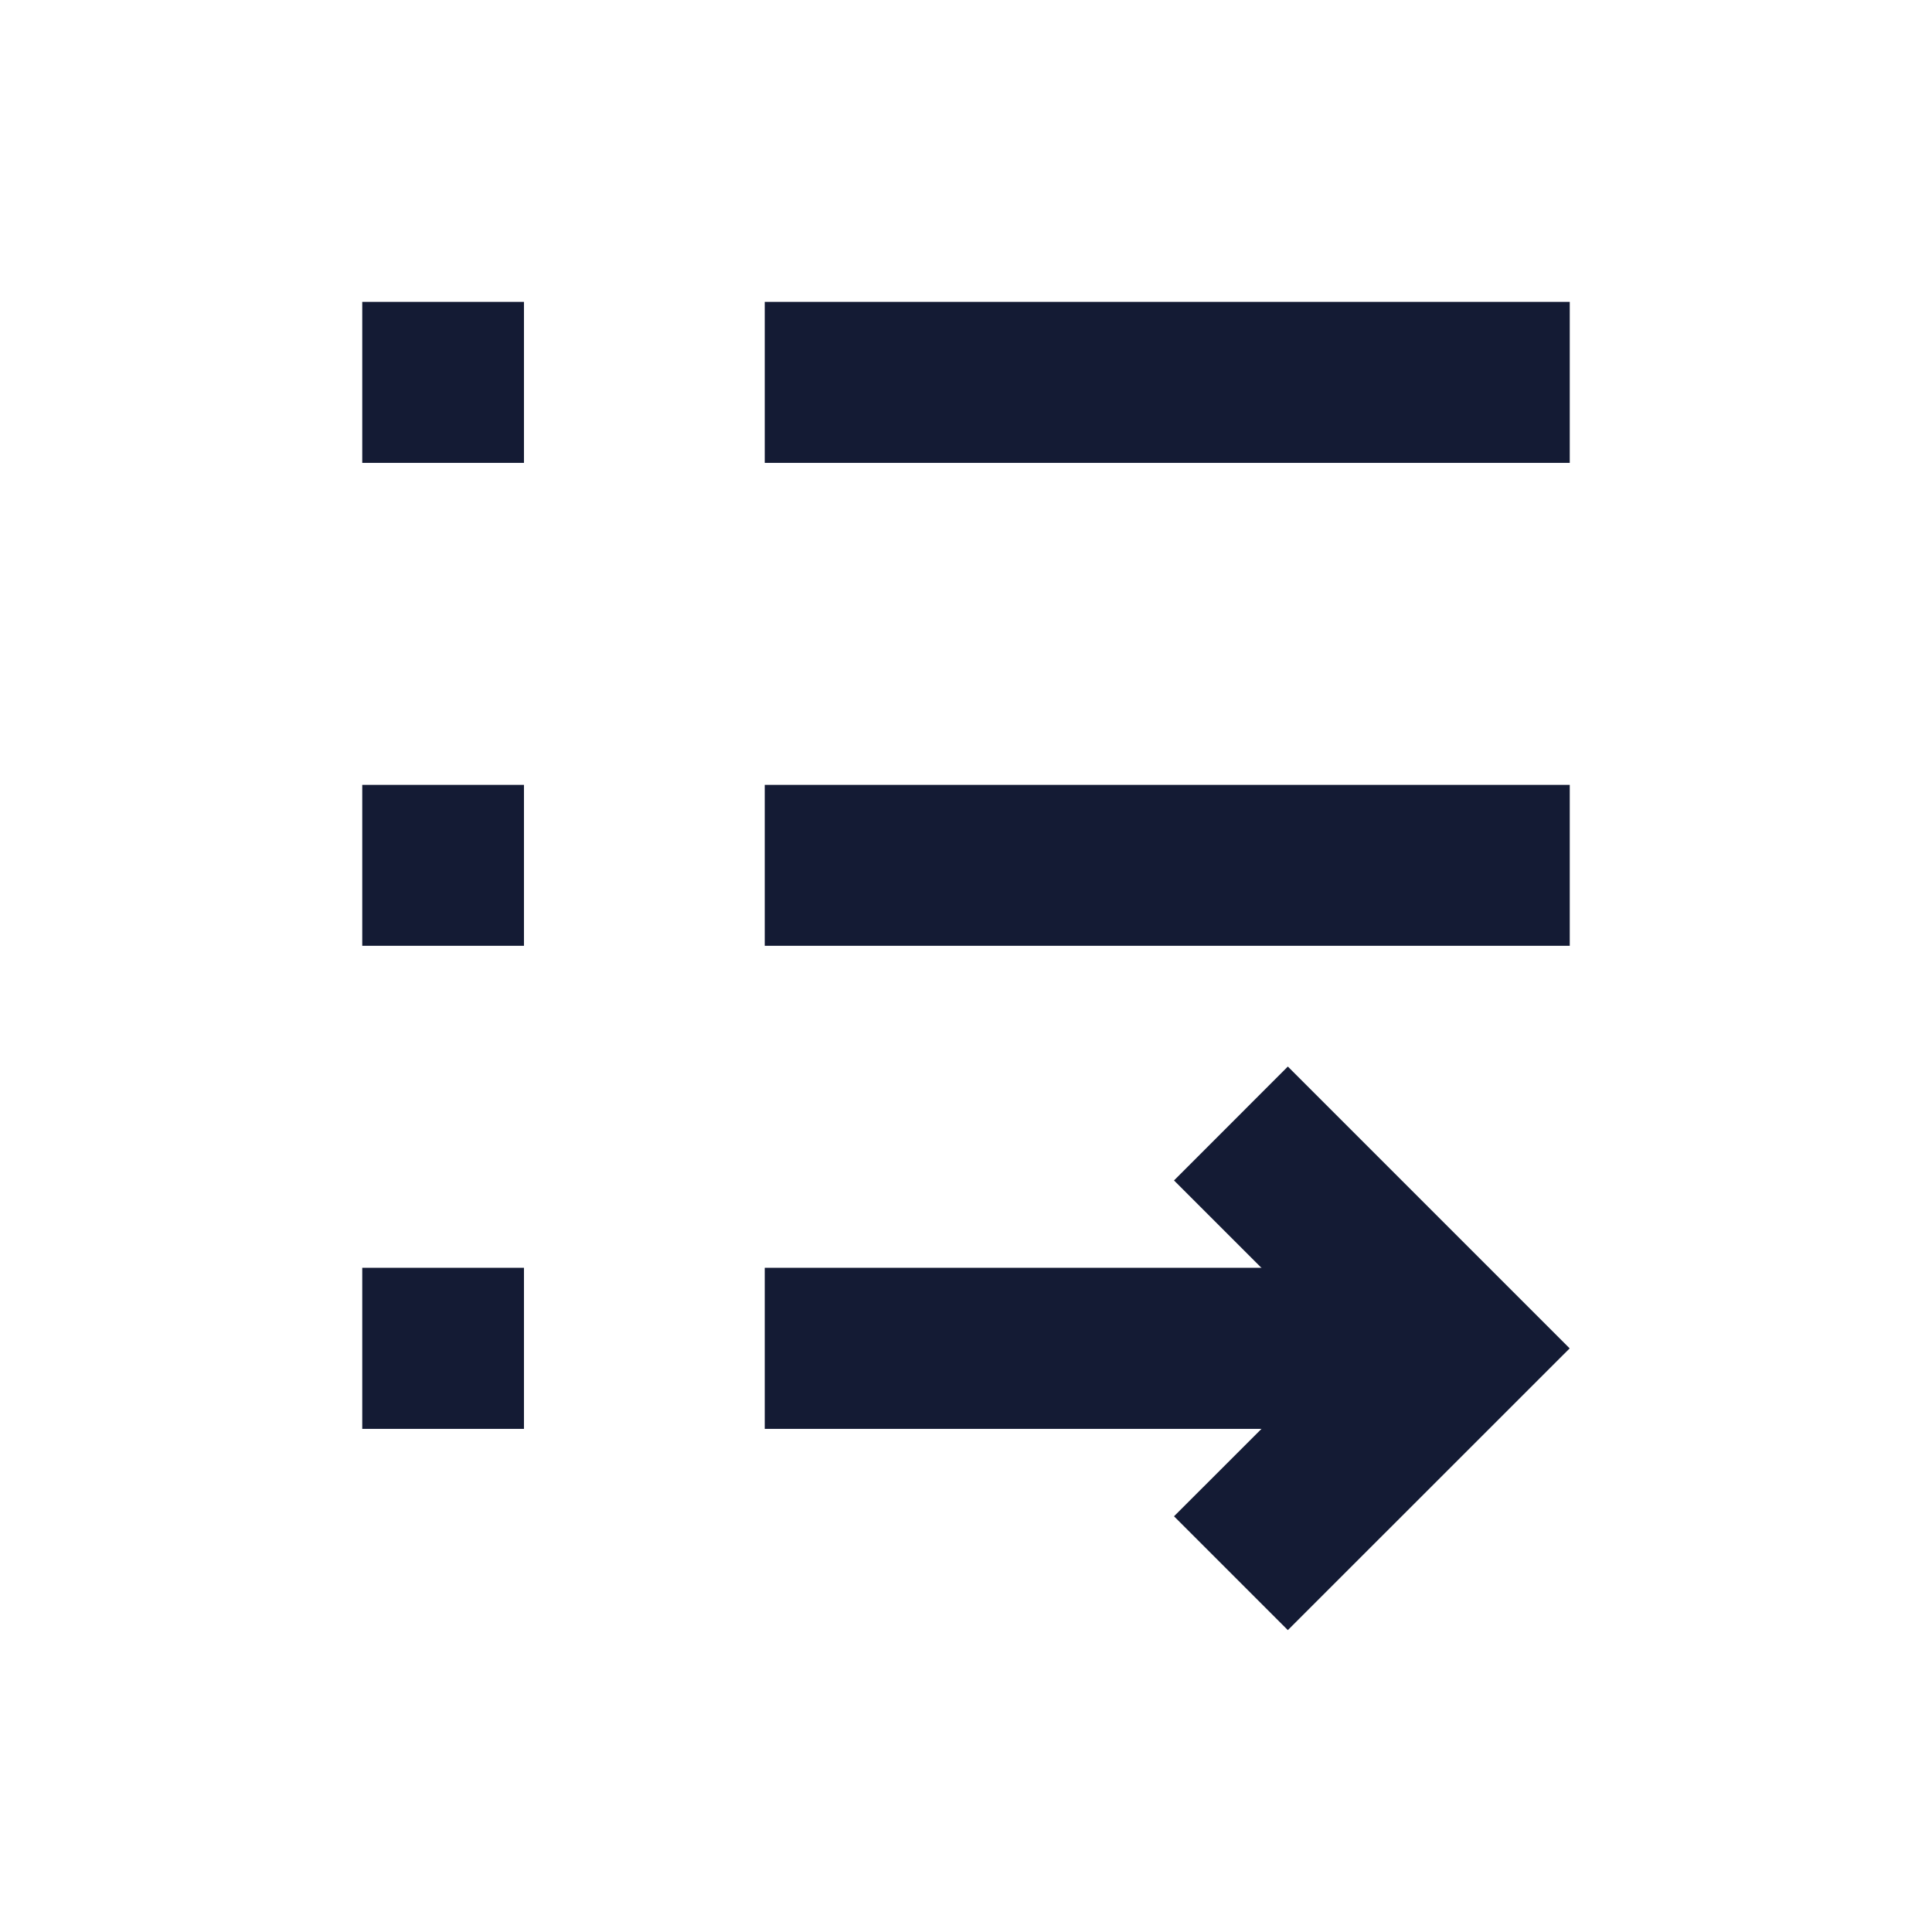 <svg width="24" height="24" viewBox="0 0 24 24" fill="none" xmlns="http://www.w3.org/2000/svg">
<path fill-rule="evenodd" clip-rule="evenodd" d="M19.5 5.75L9.5 5.75L9.5 3.75L19.5 3.75L19.5 5.75Z" fill="#141B34"/>
<path fill-rule="evenodd" clip-rule="evenodd" d="M4.5 3.75H6.509V5.75H4.5V3.75Z" fill="#141B34"/>
<path fill-rule="evenodd" clip-rule="evenodd" d="M4.5 9.75H6.509V11.749H4.5V9.75Z" fill="#141B34"/>
<path fill-rule="evenodd" clip-rule="evenodd" d="M4.5 15.749H6.509V17.75H4.5V15.749Z" fill="#141B34"/>
<path fill-rule="evenodd" clip-rule="evenodd" d="M19.5 11.749L9.5 11.749L9.5 9.75L19.5 9.75L19.5 11.749Z" fill="#141B34"/>
<path fill-rule="evenodd" clip-rule="evenodd" d="M18.5 17.75L9.5 17.75L9.5 15.749L18.5 15.749L18.5 17.75Z" fill="#141B34"/>
<path fill-rule="evenodd" clip-rule="evenodd" d="M16.671 16.75L14.584 14.664L15.998 13.249L19.499 16.75L15.998 20.25L14.584 18.836L16.671 16.75Z" fill="#141B34"/>
</svg>

